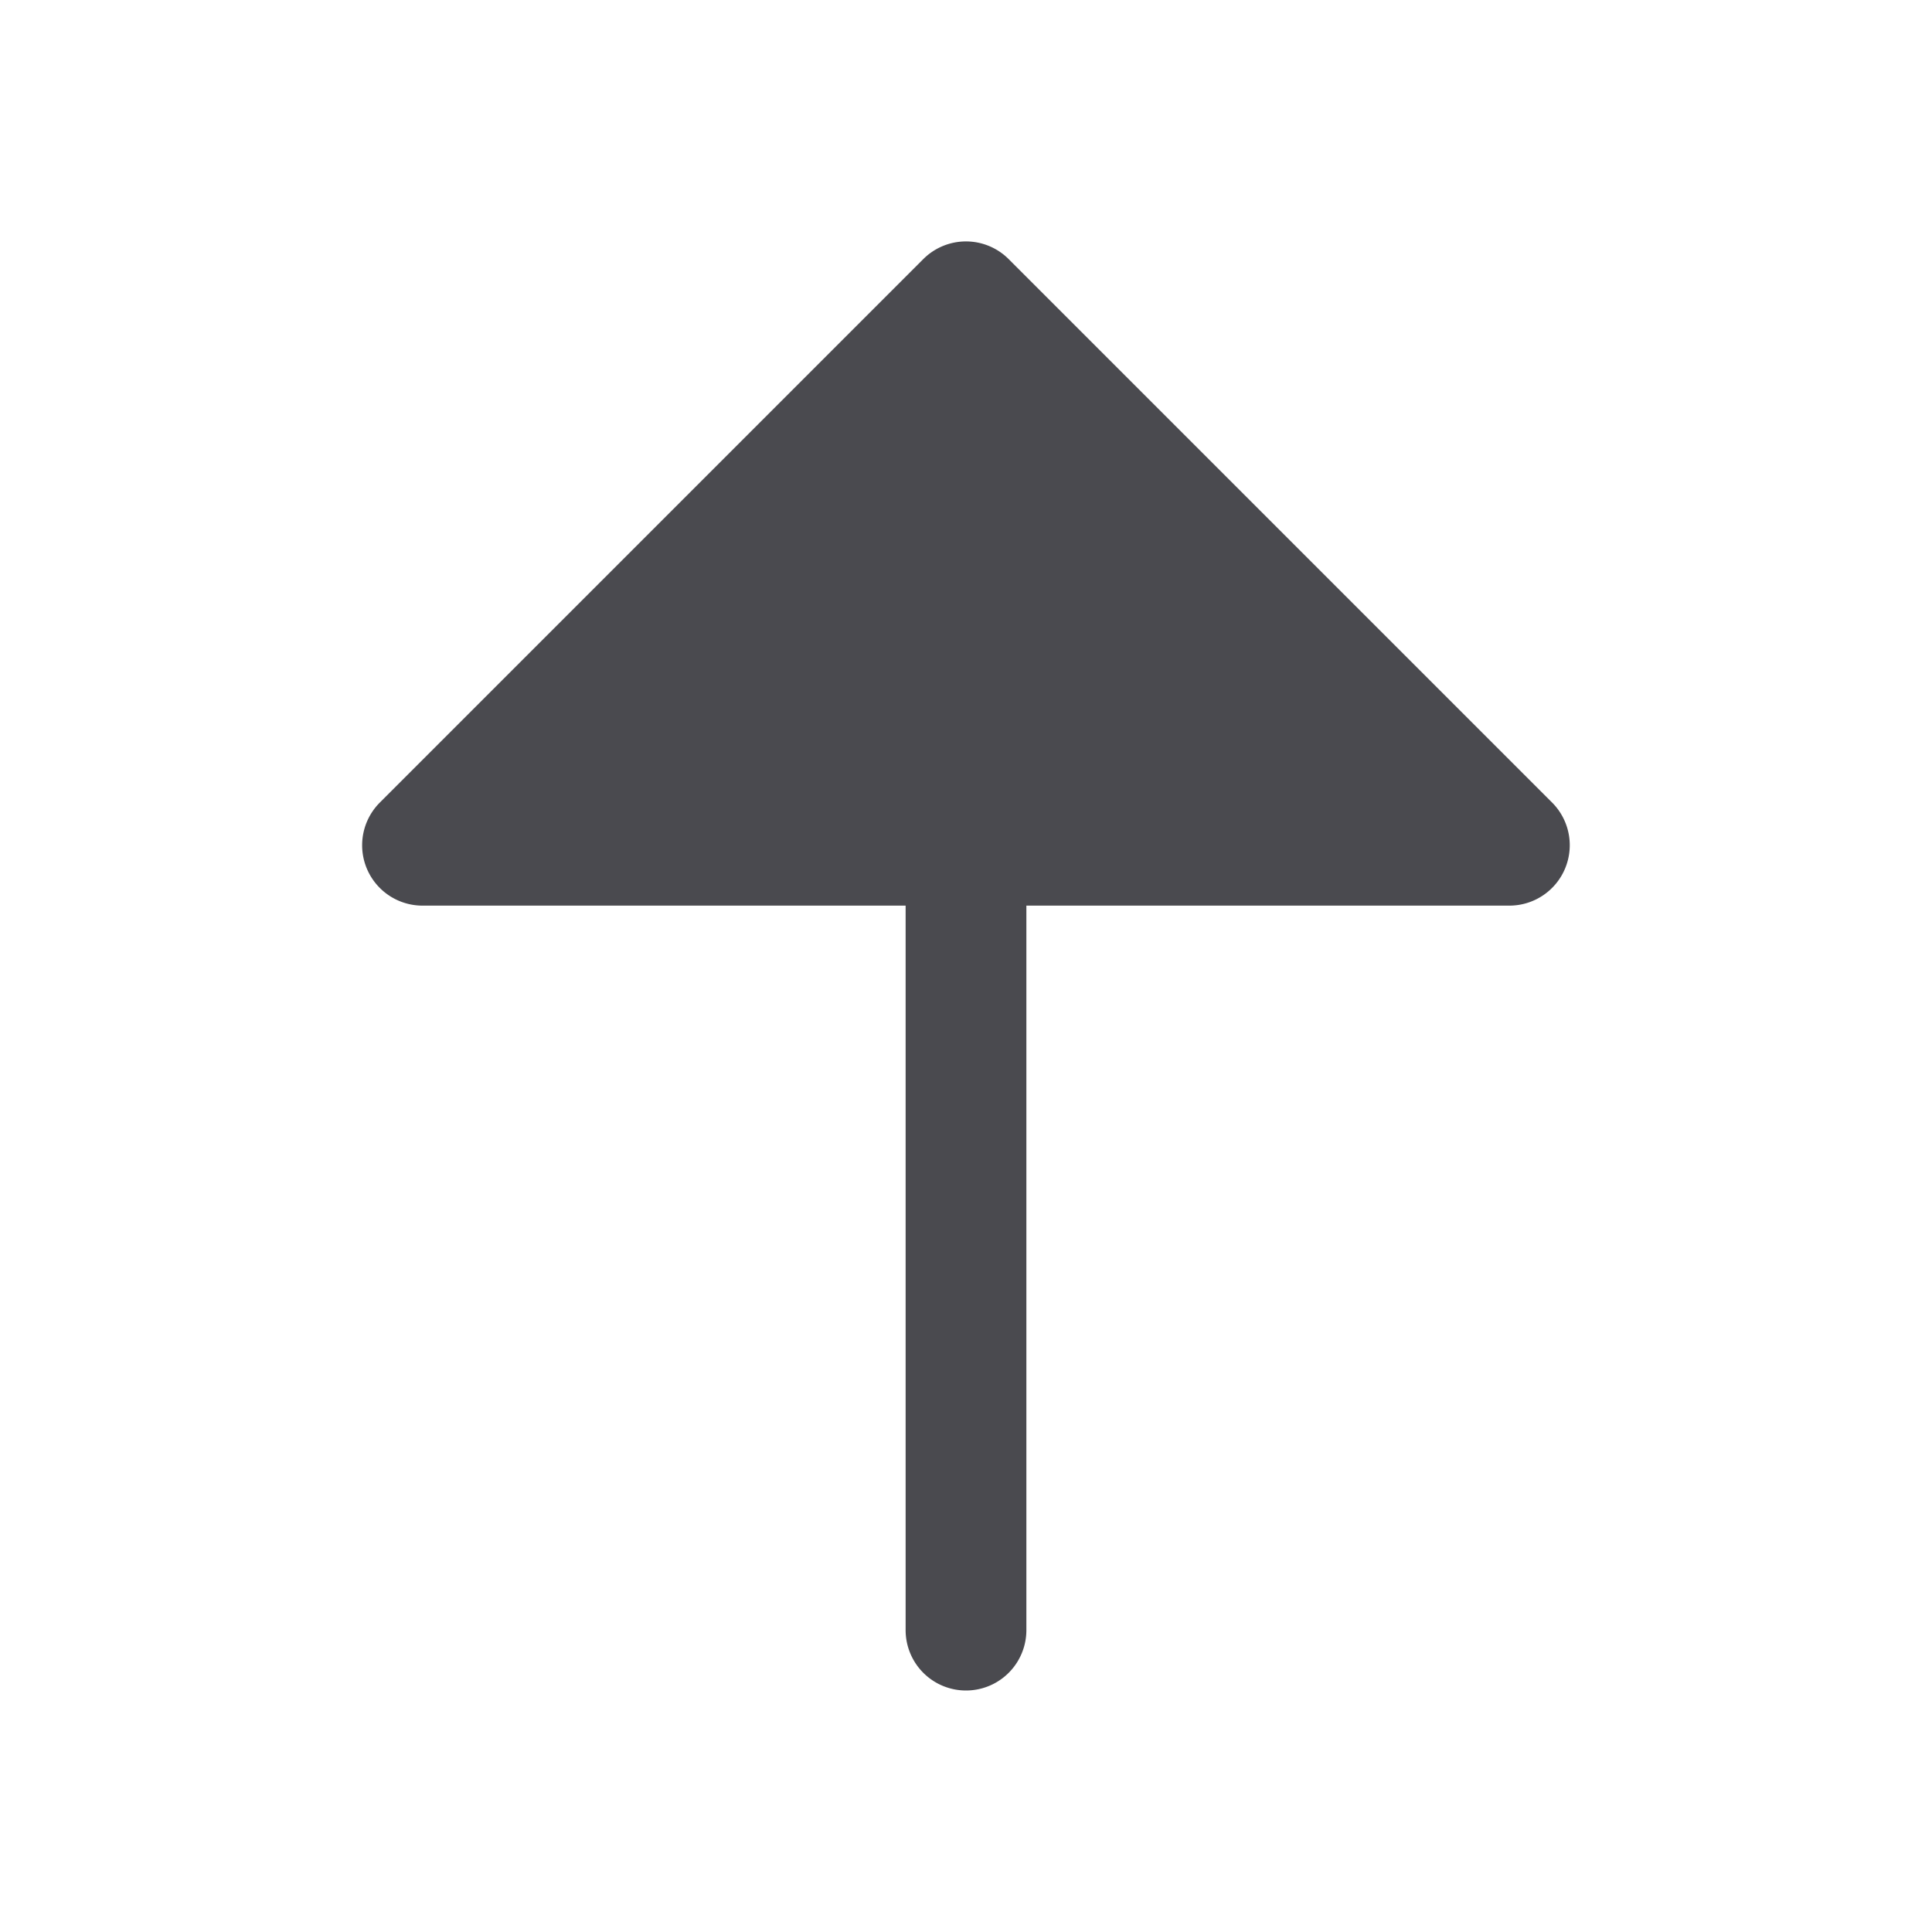 <svg xmlns="http://www.w3.org/2000/svg" width="32" height="32" fill="none" viewBox="0 0 32 32">
  <path fill="#4A4A4F" d="M25.924 14.382A1 1 0 0 1 25 15h-8v12a1 1 0 1 1-2 0V15H7a1 1 0 0 1-.708-1.708l9-9a1 1 0 0 1 1.415 0l9 9a1 1 0 0 1 .217 1.09Z"/>
</svg>
